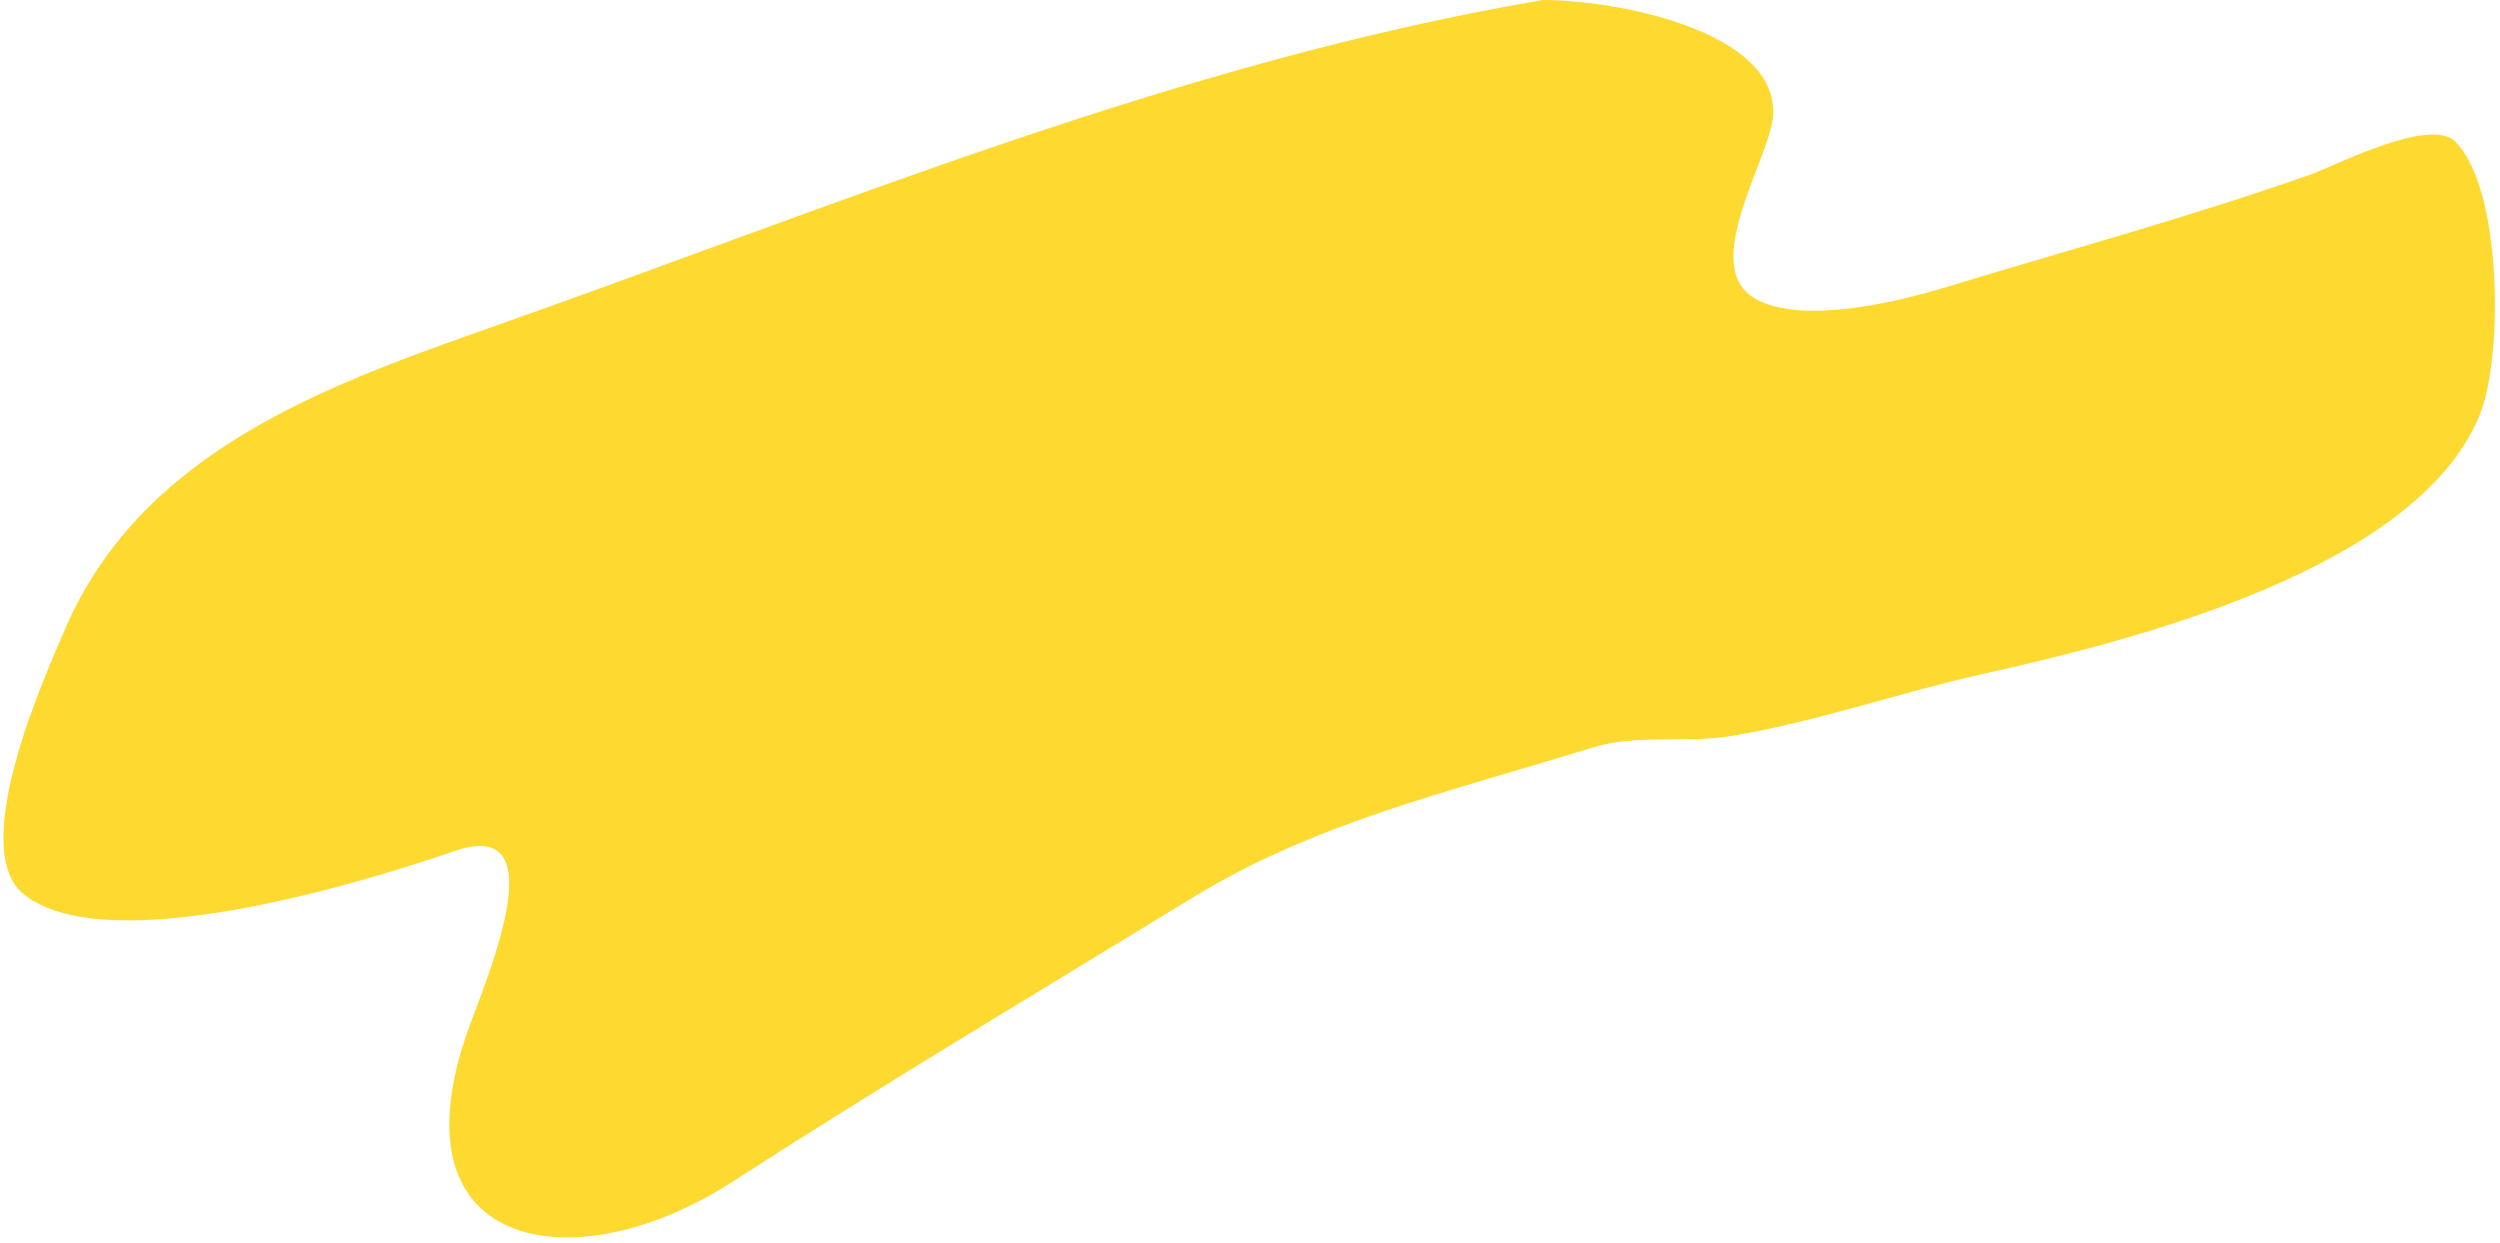 <svg preserveAspectRatio="xMidYMid meet" width="100%" height="176" viewBox="0 0 354 176" fill="none" xmlns="http://www.w3.org/2000/svg">
<path d="M68.631 46.677C117.945 29.336 166.728 8.789 218.487 0C228.781 0 251.701 4.318 251.071 16.291C250.755 22.284 240.298 37.939 248.743 42.41C255.444 45.957 268.492 42.813 275.766 40.6C292.971 35.364 310.248 30.67 327.227 24.696C330.394 23.581 344.089 16.474 347.656 20.041C354.362 26.747 354.46 50.516 351.147 58.701C342.256 80.668 301.62 90.797 280.809 95.422C268.943 98.059 257.094 102.255 245.123 104.214C238.501 105.298 231.791 103.879 225.34 105.895C205.906 111.968 186.554 116.302 169.096 126.971C147.149 140.382 125.184 153.478 103.542 167.441C81.782 181.479 55.674 177.609 65.916 146.882C68.189 140.064 79.483 115.292 64.364 120.506C51.531 124.931 15.438 136.024 3.465 126.712C-4.761 120.314 6.345 95.769 9.154 89.216C19.748 64.496 44.801 55.056 68.631 46.677Z" fill="#FED92F"/>
</svg>
